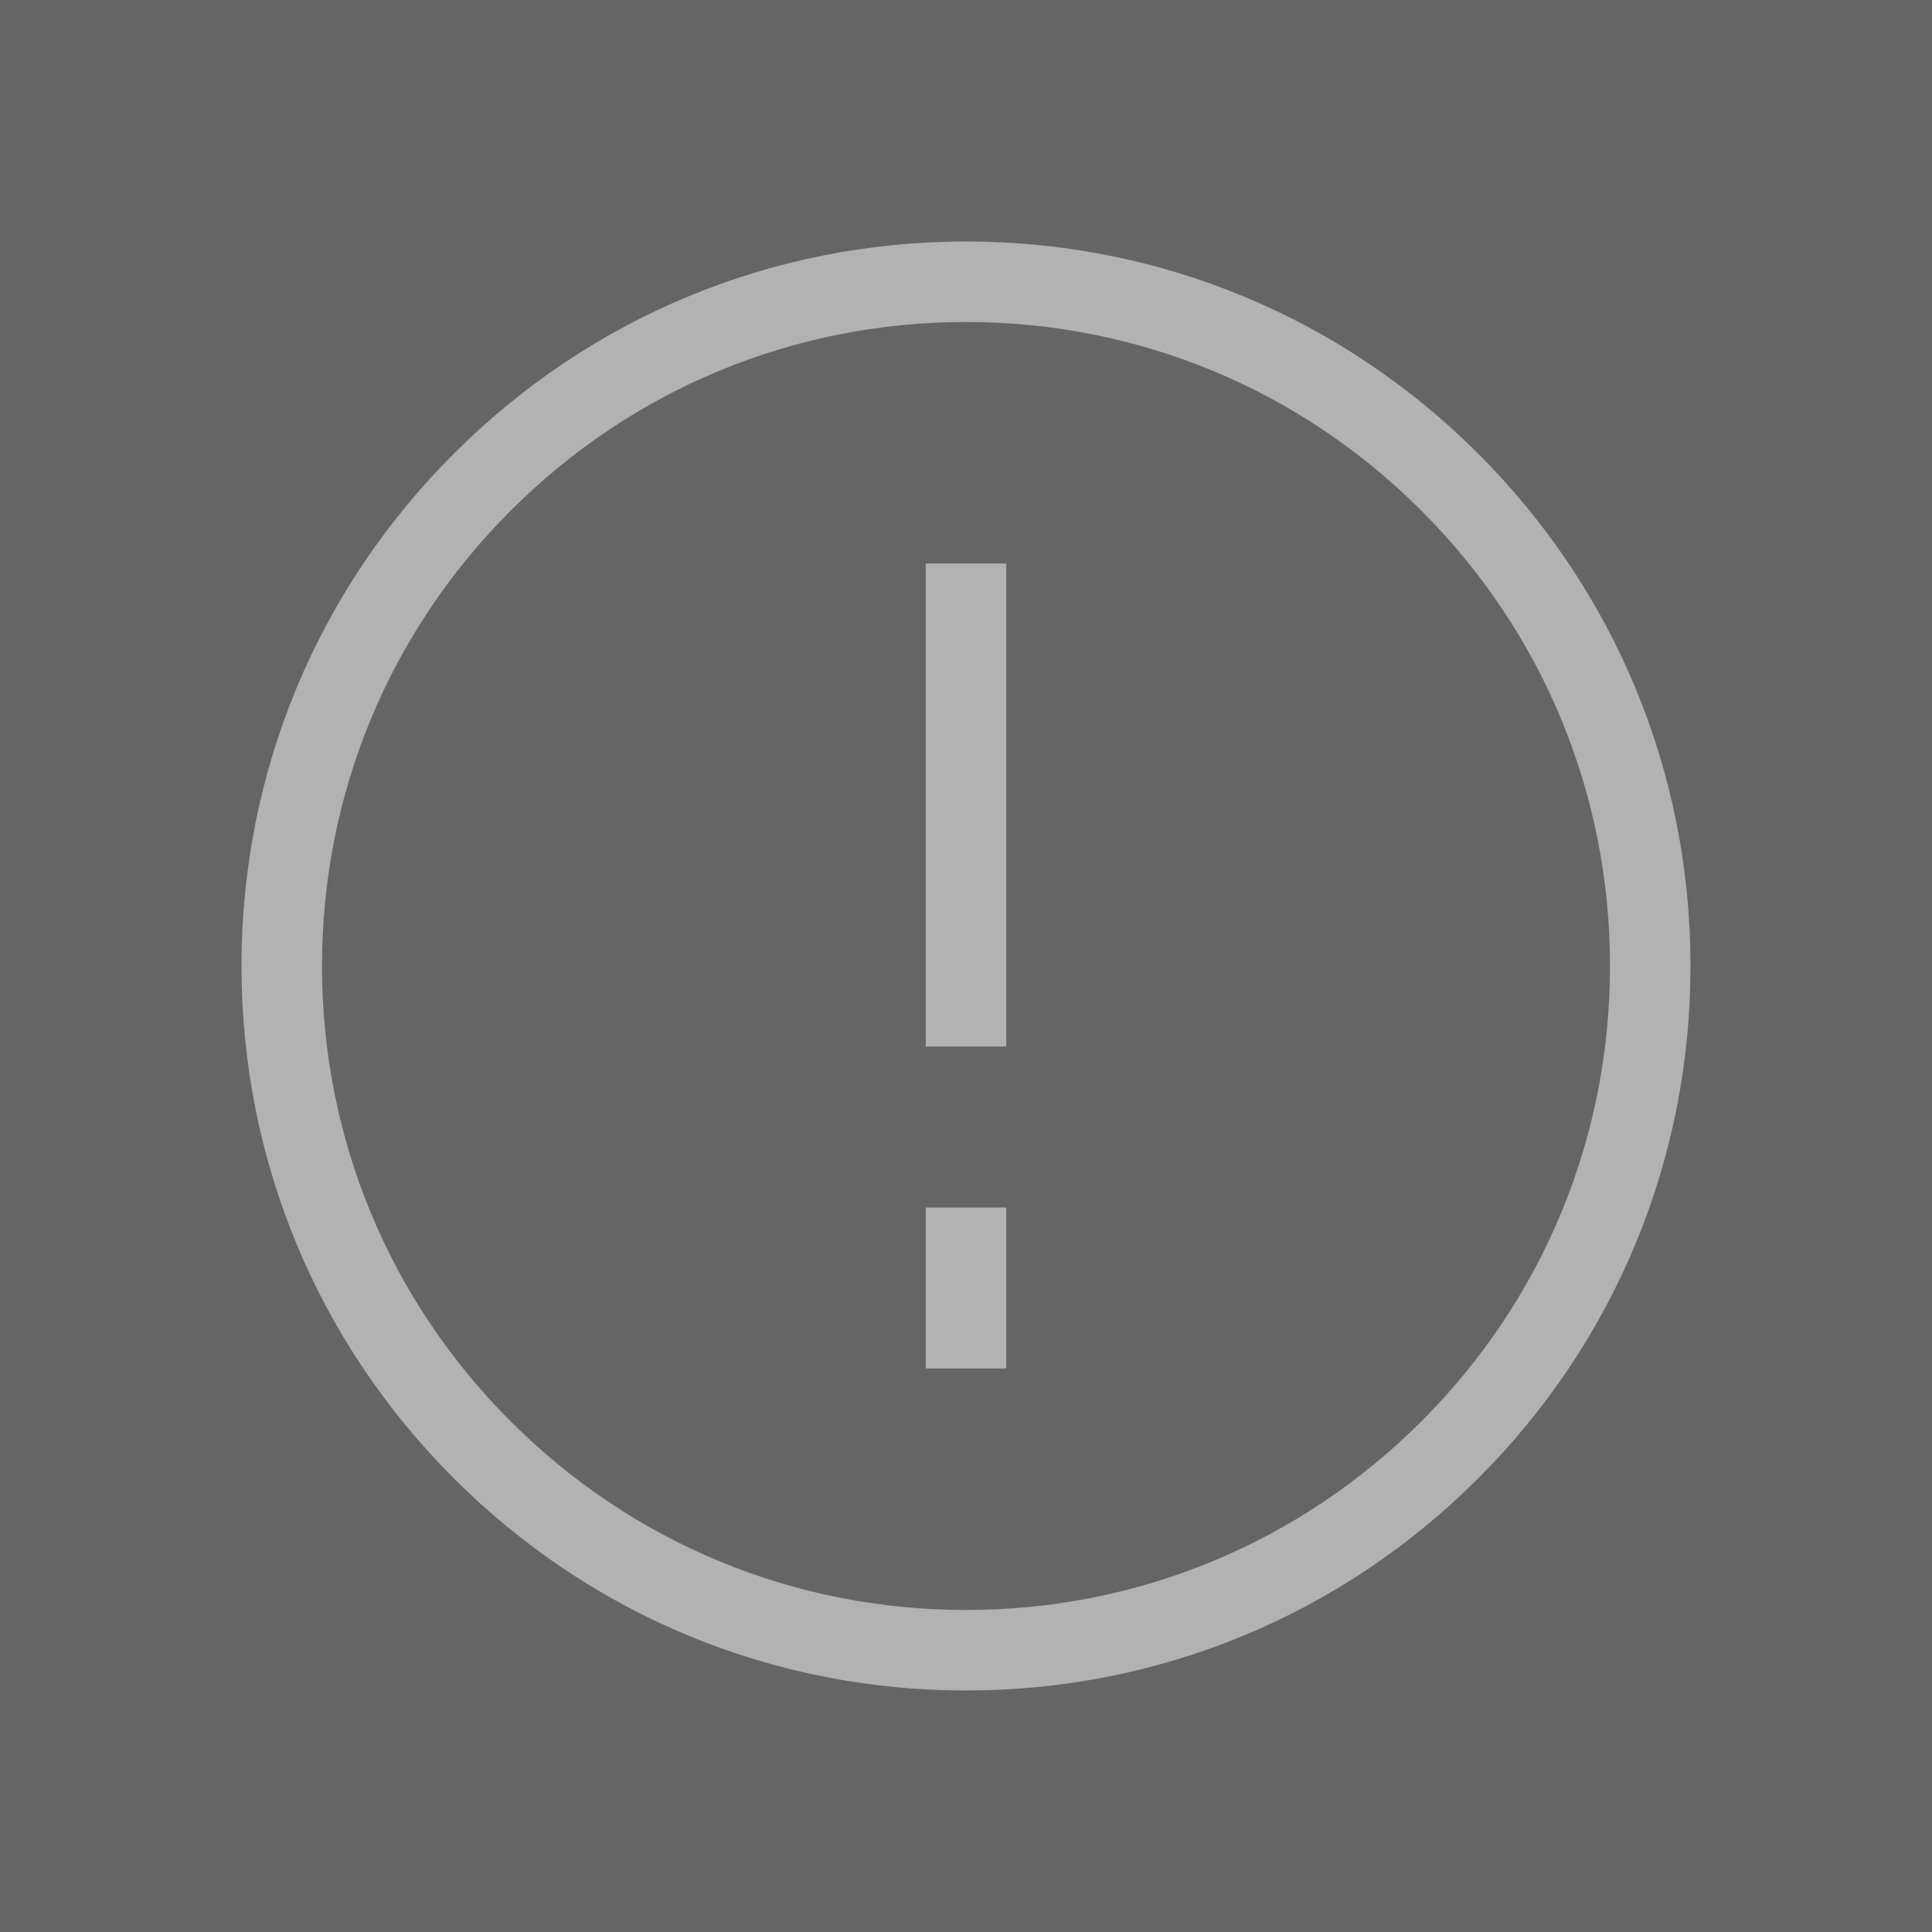 <svg xmlns="http://www.w3.org/2000/svg" width="48" height="48" viewBox="0 0 48 48">
  <g fill="none" fill-rule="evenodd">
    <rect width="48" height="48" fill="#656565"/>
    <path fill="#FFF" fill-opacity=".5" fill-rule="nonzero" d="M18,0 C13.192,0 8.672,1.873 5.273,5.273 C1.873,8.672 0,13.192 0,18 C0,22.808 1.873,27.328 5.273,30.727 C8.672,34.127 13.192,36 18,36 C22.808,36 27.328,34.127 30.728,30.727 C34.127,27.328 36,22.808 36,18 C36,13.192 34.127,8.672 30.727,5.273 C27.328,1.873 22.808,0 18,0 L18,0 Z M29.314,29.313 C26.291,32.335 22.274,34 18,34 C13.726,34 9.709,32.335 6.687,29.313 C3.665,26.291 2,22.274 2,18 C2,13.726 3.665,9.709 6.687,6.687 C9.709,3.665 13.726,2 18,2 C22.274,2 26.291,3.665 29.314,6.687 C32.336,9.709 34,13.726 34,18 C34,22.274 32.336,26.291 29.314,29.313 Z M17,8 L19,8 L19,20 L17,20 L17,8 Z M17,24 L19,24 L19,28 L17,28 L17,24 Z" transform="translate(6 6)"/>
  </g>
</svg>
